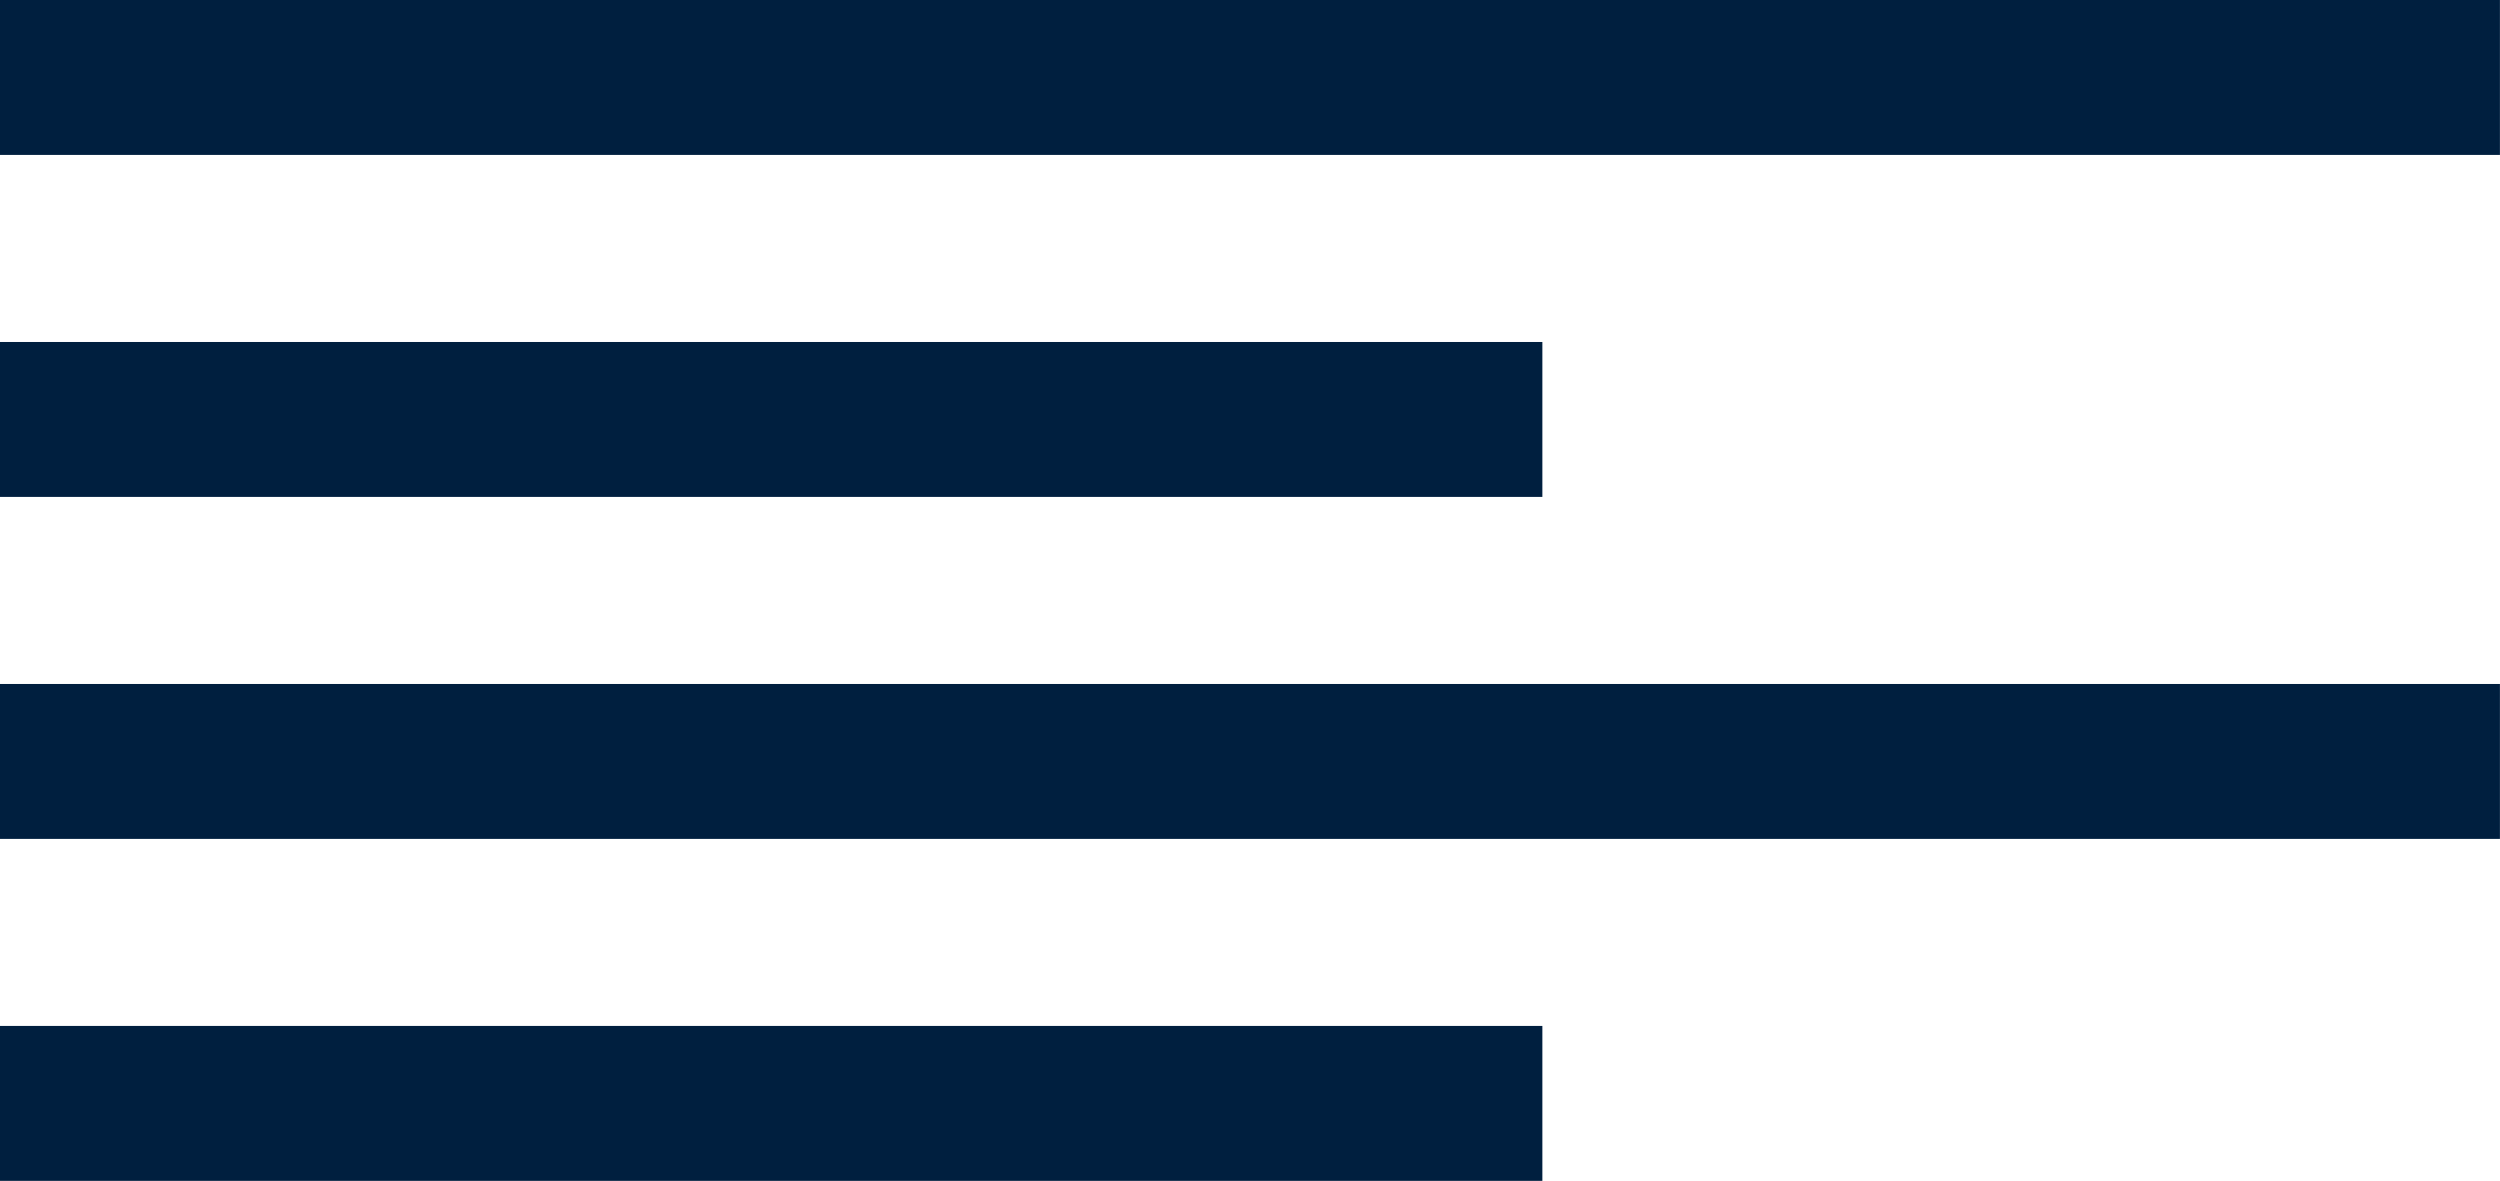 <svg xmlns="http://www.w3.org/2000/svg" width="36.551" height="17.266" viewBox="0 0 36.551 17.266">
  <g id="Group_271" data-name="Group 271" transform="translate(-585.188 -433.516)">
    <rect id="Rectangle_280" data-name="Rectangle 280" width="2.265" height="36.551" transform="translate(621.738 433.516) rotate(90)" fill="#001f3f"/>
    <rect id="Rectangle_283" data-name="Rectangle 283" width="2.265" height="36.551" transform="translate(621.738 443.516) rotate(90)" fill="#001f3f"/>
    <rect id="Rectangle_281" data-name="Rectangle 281" width="2.265" height="22.551" transform="translate(607.738 438.516) rotate(90)" fill="#001f3f"/>
    <rect id="Rectangle_282" data-name="Rectangle 282" width="2.265" height="22.551" transform="translate(607.738 448.516) rotate(90)" fill="#001f3f"/>
  </g>
</svg>
